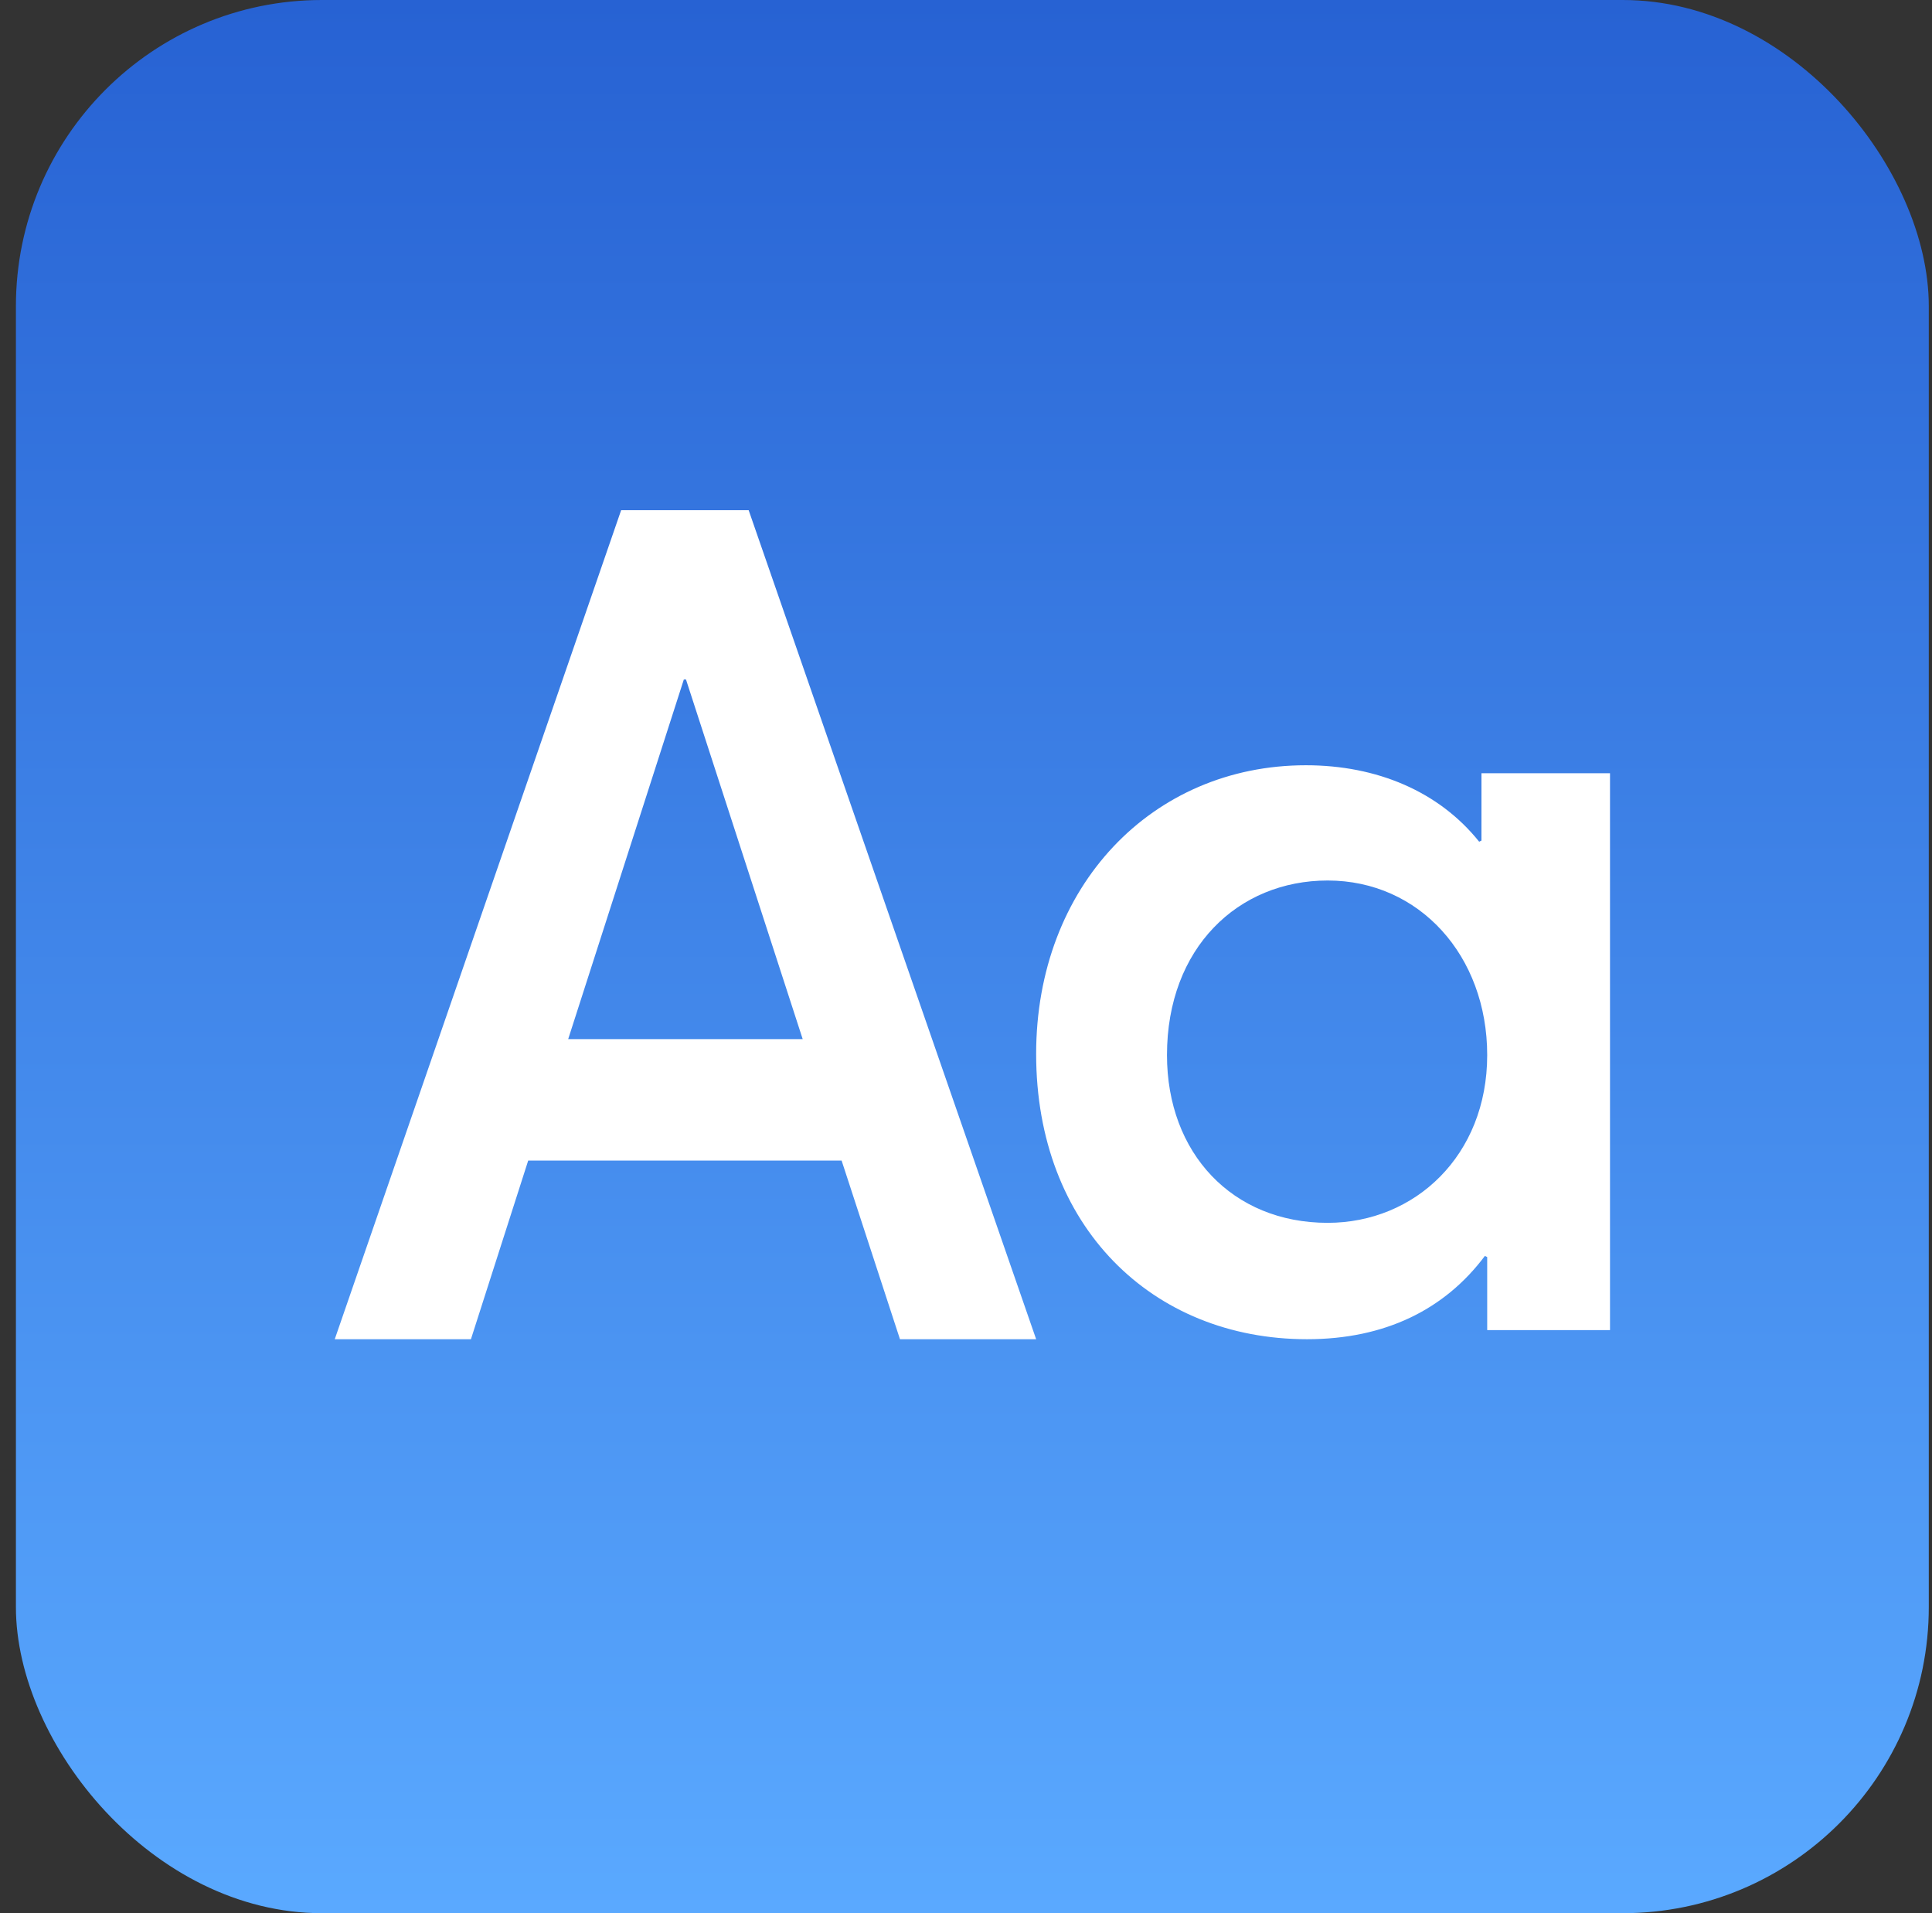 <svg width="101" height="100" viewBox="0 0 101 100" fill="none" xmlns="http://www.w3.org/2000/svg">
<rect x="0" y="0" width="101" height="100" fill="#333333" stroke="none"/>
<rect x="0.832" width="100" height="100" rx="16" fill="url(#paint0_linear_6399_131257)"/>
<path fill-rule="evenodd" clip-rule="evenodd" d="M17.5 69.999H24.619L27.613 60.661H43.997L47.048 69.999H54.167L39.138 26.666H32.472L17.5 69.999ZM29.703 54.314L35.749 35.516H35.862L41.963 54.314H29.703ZM68.327 69.999C72.407 69.999 75.527 68.449 77.627 65.645L77.747 65.705V69.522H84.167V40.417H77.447V43.936L77.327 43.995C75.227 41.371 71.987 39.999 68.267 39.999C60.227 39.999 54.167 46.321 54.167 55.089C54.167 64.095 60.227 69.999 68.327 69.999ZM69.407 63.916C64.427 63.916 61.007 60.278 61.007 55.148C61.007 49.542 64.727 46.023 69.407 46.023C74.207 46.023 77.747 49.96 77.747 55.148C77.747 60.397 73.967 63.916 69.407 63.916Z" fill="white"/>
<defs>
<linearGradient id="paint0_linear_6399_131257" x1="50.832" y1="0" x2="50.832" y2="100" gradientUnits="userSpaceOnUse">
<stop stop-color="#2762D3"/>
<stop offset="1" stop-color="#5AA9FF"/>
</linearGradient>
</defs>
</svg>
